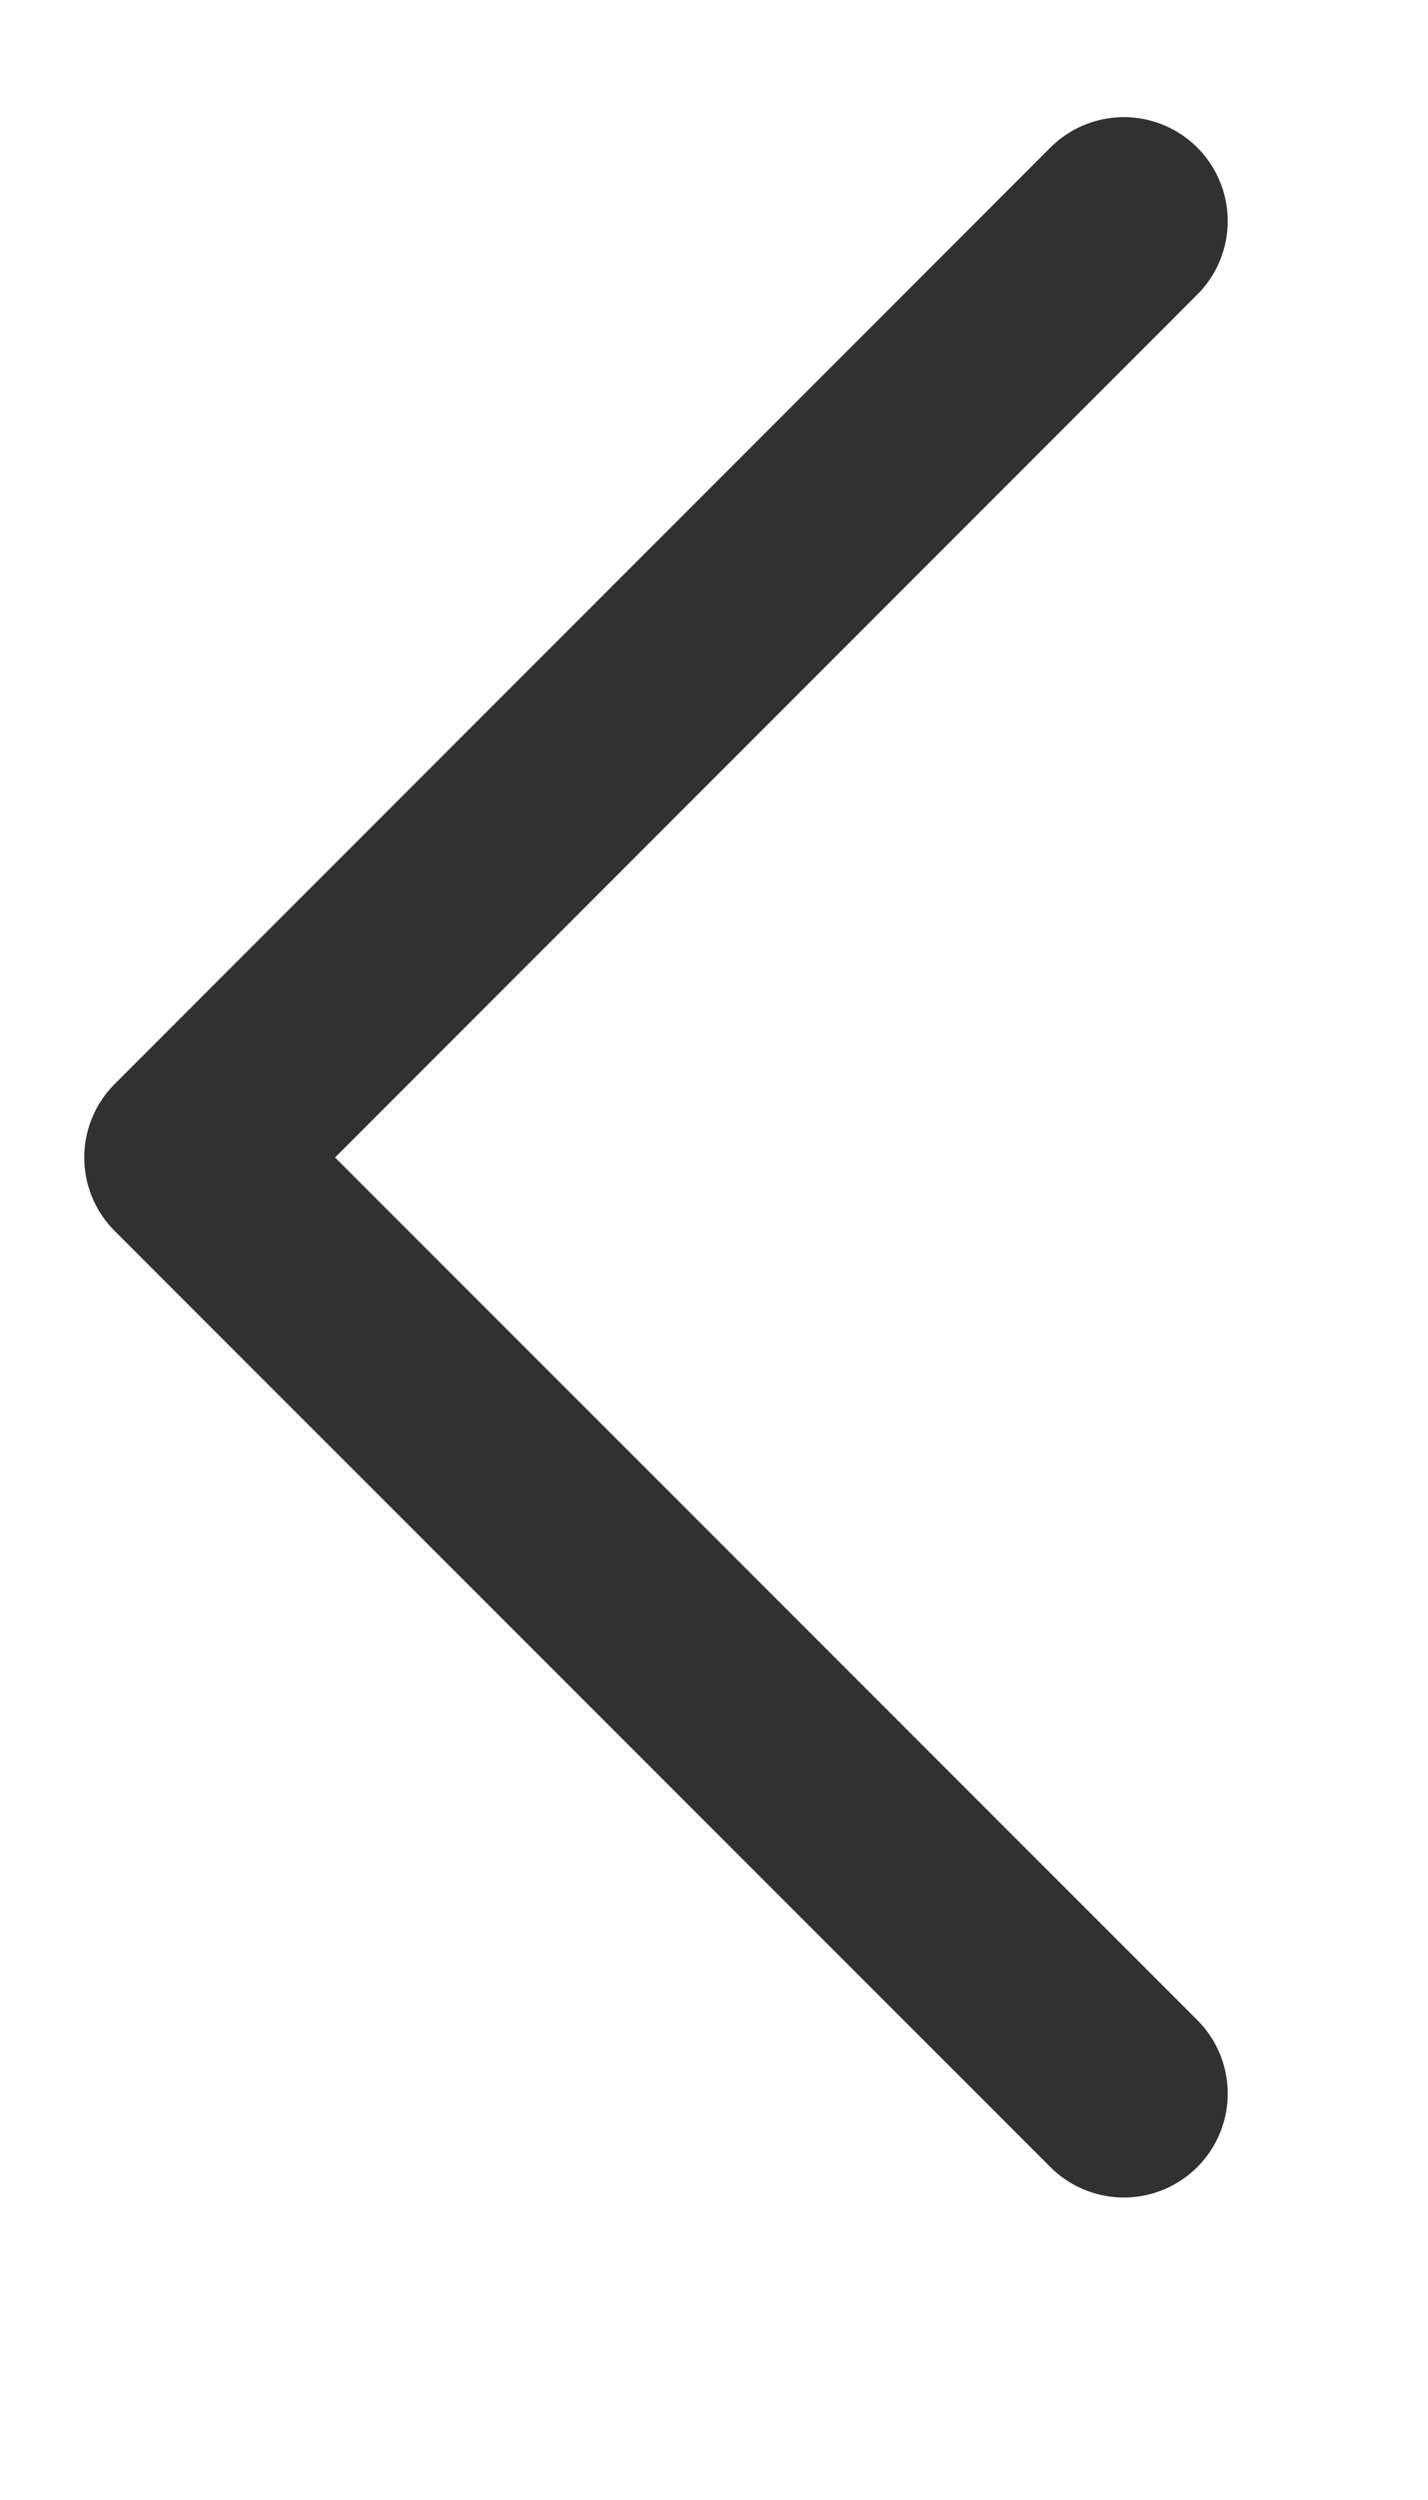 <svg width="4" height="7" viewBox="0 0 4 7" fill="none" xmlns="http://www.w3.org/2000/svg">
<path d="M3.148 5.862L0.527 3.241L3.148 0.619" stroke="#313131" stroke-width="0.582" stroke-linecap="round" stroke-linejoin="round"/>
</svg>
